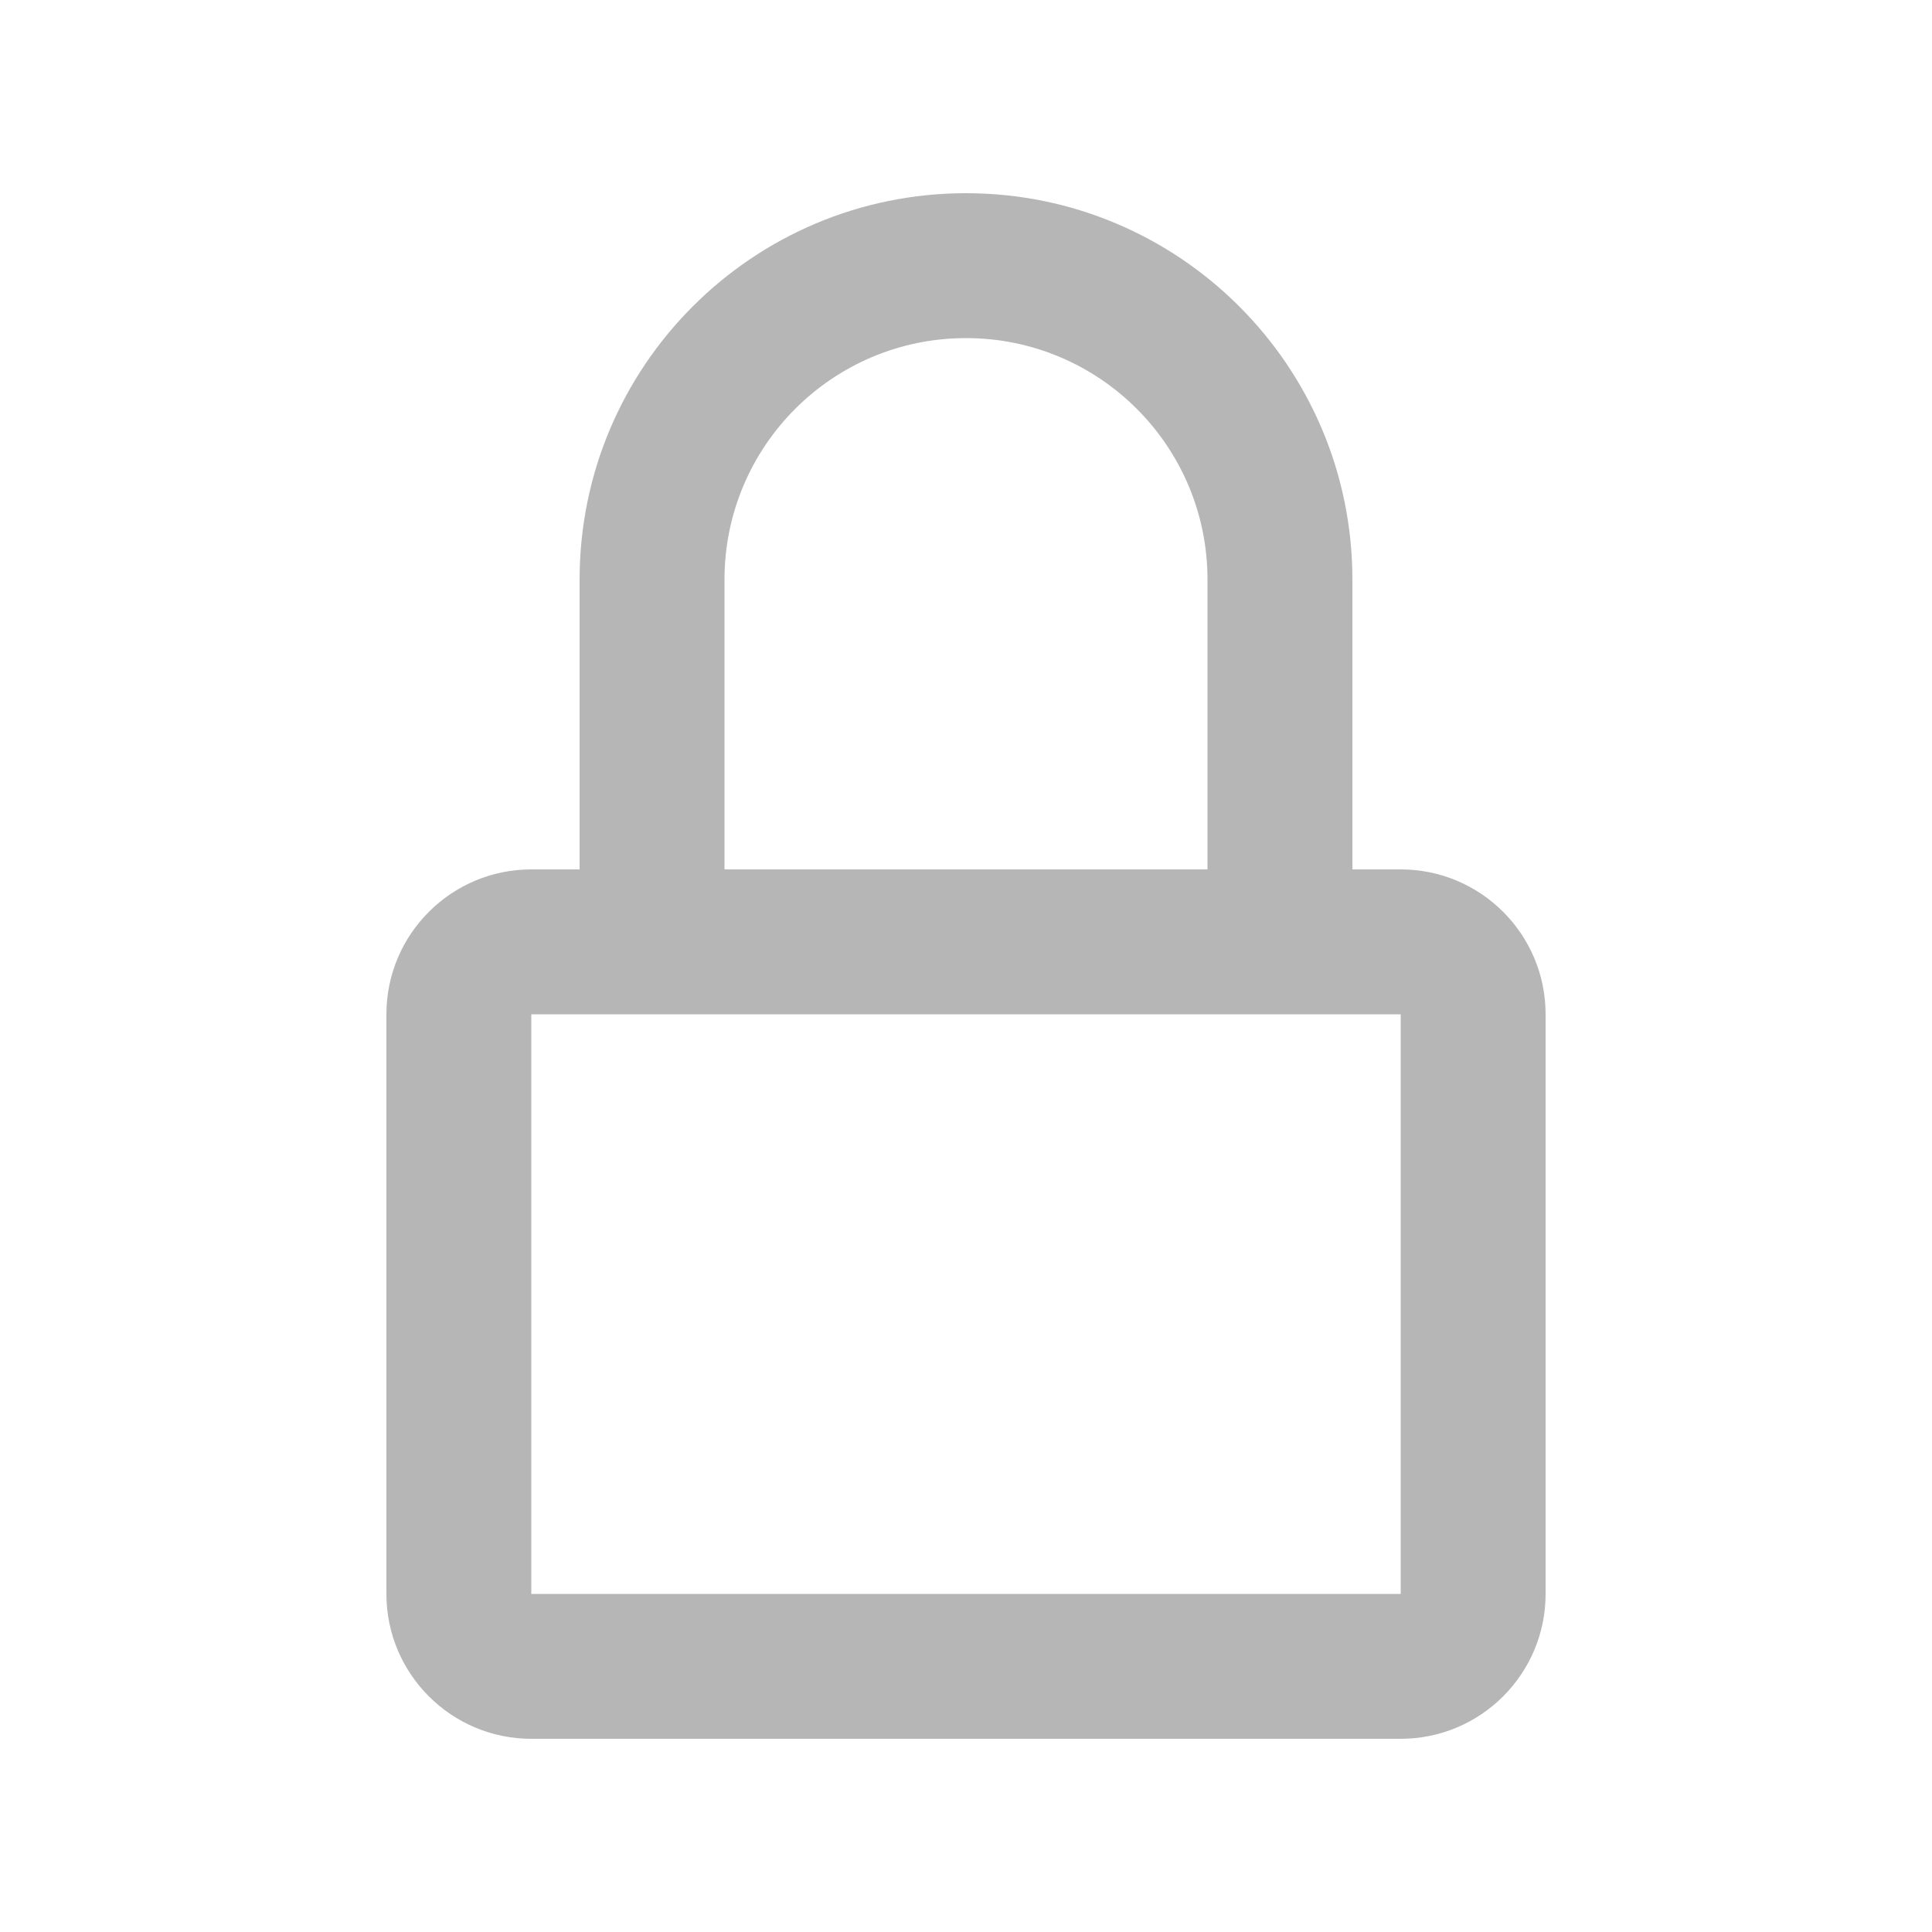 <svg width="20" height="20" viewBox="0 0 20 20" fill="none" xmlns="http://www.w3.org/2000/svg">
<path d="M12.5 9V6C12.5 4.619 11.381 3.5 10 3.5C8.619 3.5 7.5 4.619 7.5 6V9H6V6C6 3.791 7.791 2 10 2C12.209 2 14 3.791 14 6V9H12.5Z" fill="#b6b6b6"/>
<path fill-rule="evenodd" clip-rule="evenodd" d="M14.5 10.5H5.5V16.5H14.5V10.5ZM5.5 9C4.672 9 4 9.672 4 10.5V16.5C4 17.328 4.672 18 5.5 18H14.5C15.328 18 16 17.328 16 16.5V10.5C16 9.672 15.328 9 14.5 9H5.5Z" fill="#b6b6b6"/>
</svg>
